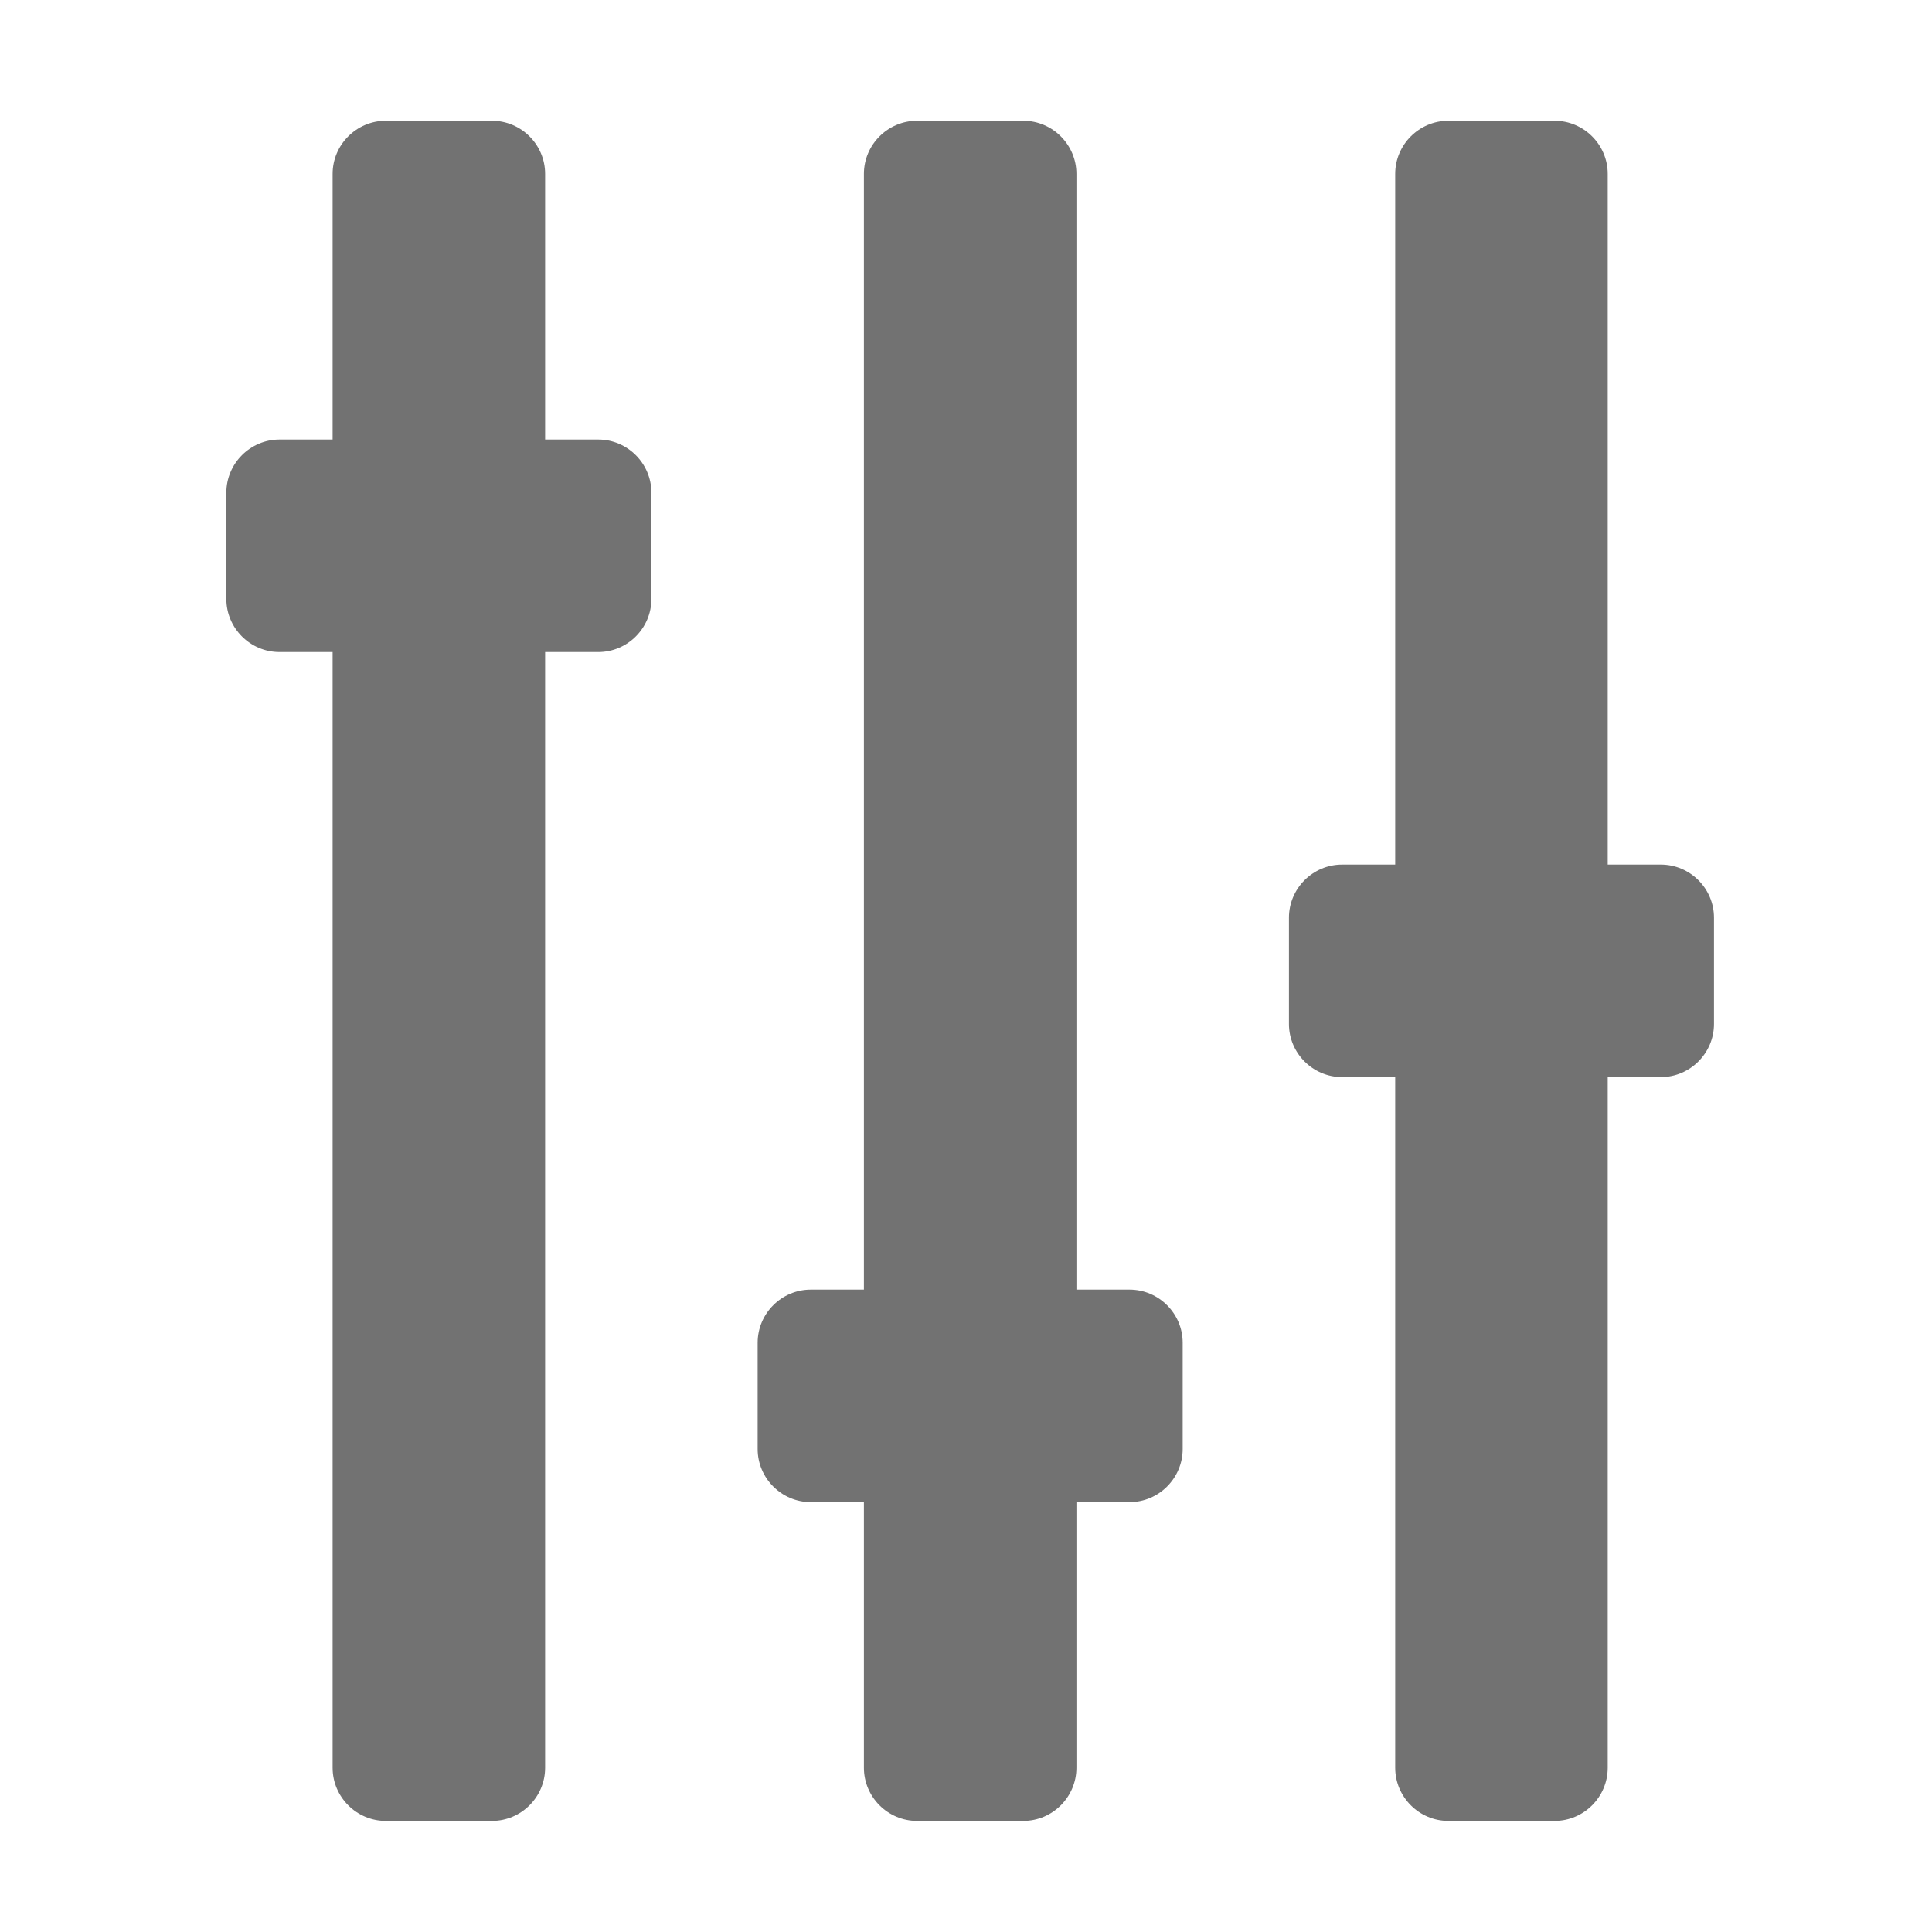 ﻿<?xml version='1.0' encoding='UTF-8'?>
<svg viewBox="-3.749 -2 32 32" xmlns="http://www.w3.org/2000/svg">
  <g transform="matrix(0.055, 0, 0, 0.055, 0, 0)">
    <path d="M112, 96L96, 96L96, 16C96, 7.2 88.8, 0 80, 0L48, 0C39.2, 0 32, 7.2 32, 16L32, 96L16, 96C7.2, 96 0, 103.2 0, 112L0, 144C0, 152.8 7.2, 160 16, 160L32, 160L32, 496C32, 504.8 39.2, 512 48, 512L80, 512C88.8, 512 96, 504.8 96, 496L96, 160L112, 160C120.8, 160 128, 152.8 128, 144L128, 112C128, 103.2 120.8, 96 112, 96zM432, 224L416, 224L416, 16C416, 7.2 408.8, 0 400, 0L368, 0C359.2, 0 352, 7.2 352, 16L352, 224L336, 224C327.2, 224 320, 231.2 320, 240L320, 272C320, 280.8 327.2, 288 336, 288L352, 288L352, 496C352, 504.8 359.2, 512 368, 512L400, 512C408.8, 512 416, 504.8 416, 496L416, 288L432, 288C440.8, 288 448, 280.8 448, 272L448, 240C448, 231.2 440.8, 224 432, 224zM272, 352L256, 352L256, 16C256, 7.2 248.8, 0 240, 0L208, 0C199.2, 0 192, 7.2 192, 16L192, 352L176, 352C167.2, 352 160, 359.2 160, 368L160, 400C160, 408.8 167.2, 416 176, 416L192, 416L192, 496C192, 504.8 199.2, 512 208, 512L240, 512C248.8, 512 256, 504.8 256, 496L256, 416L272, 416C280.8, 416 288, 408.8 288, 400L288, 368C288, 359.2 280.8, 352 272, 352z" fill="#727272" fill-opacity="1" class="Black" />
  </g>
</svg>